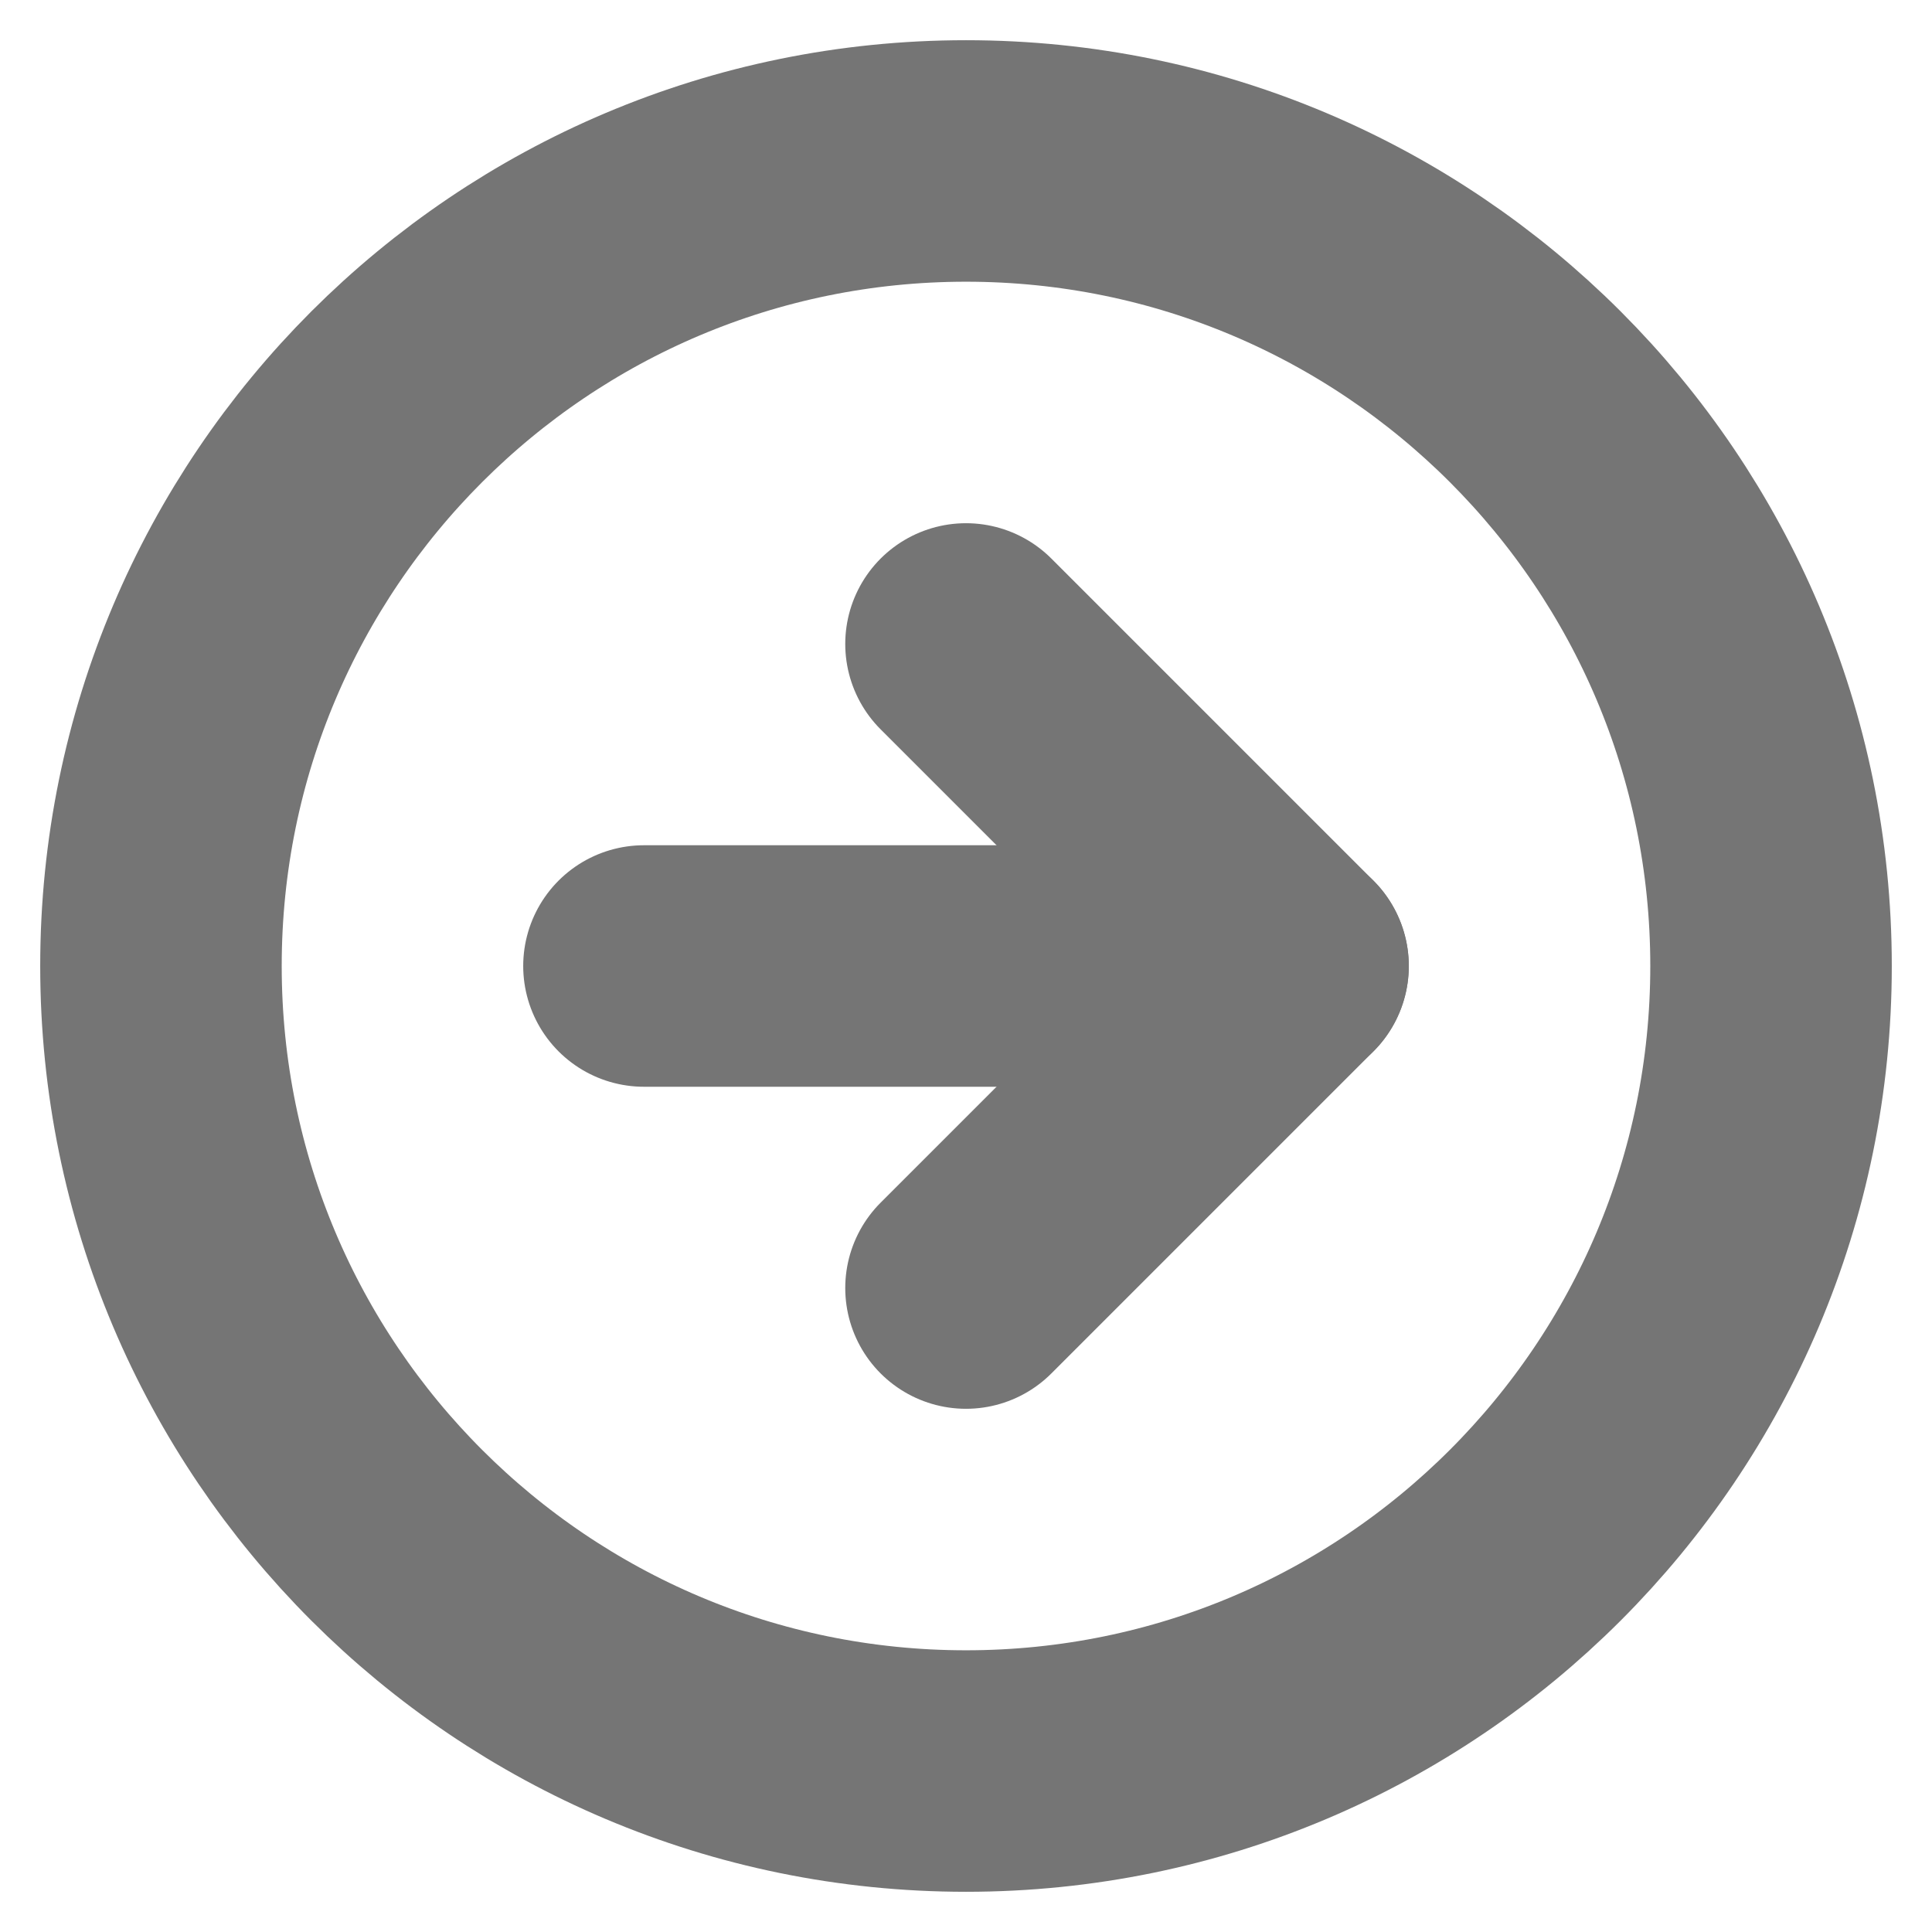 <svg width="16" height="16" viewBox="0 0 16 16" fill="none" xmlns="http://www.w3.org/2000/svg">
<path d="M8 14.667C11.682 14.667 14.667 11.682 14.667 8C14.667 4.318 11.682 1.333 8 1.333C4.318 1.333 1.333 4.318 1.333 8C1.333 11.682 4.318 14.667 8 14.667Z" stroke="#757575" stroke-width="2" stroke-linecap="round" stroke-linejoin="round"/>
<path d="M8 10.667L10.667 8L8 5.333" stroke="#757575" stroke-width="2" stroke-linecap="round" stroke-linejoin="round"/>
<path d="M5.333 8H10.667" stroke="#757575" stroke-width="2" stroke-linecap="round" stroke-linejoin="round"/>
</svg>
